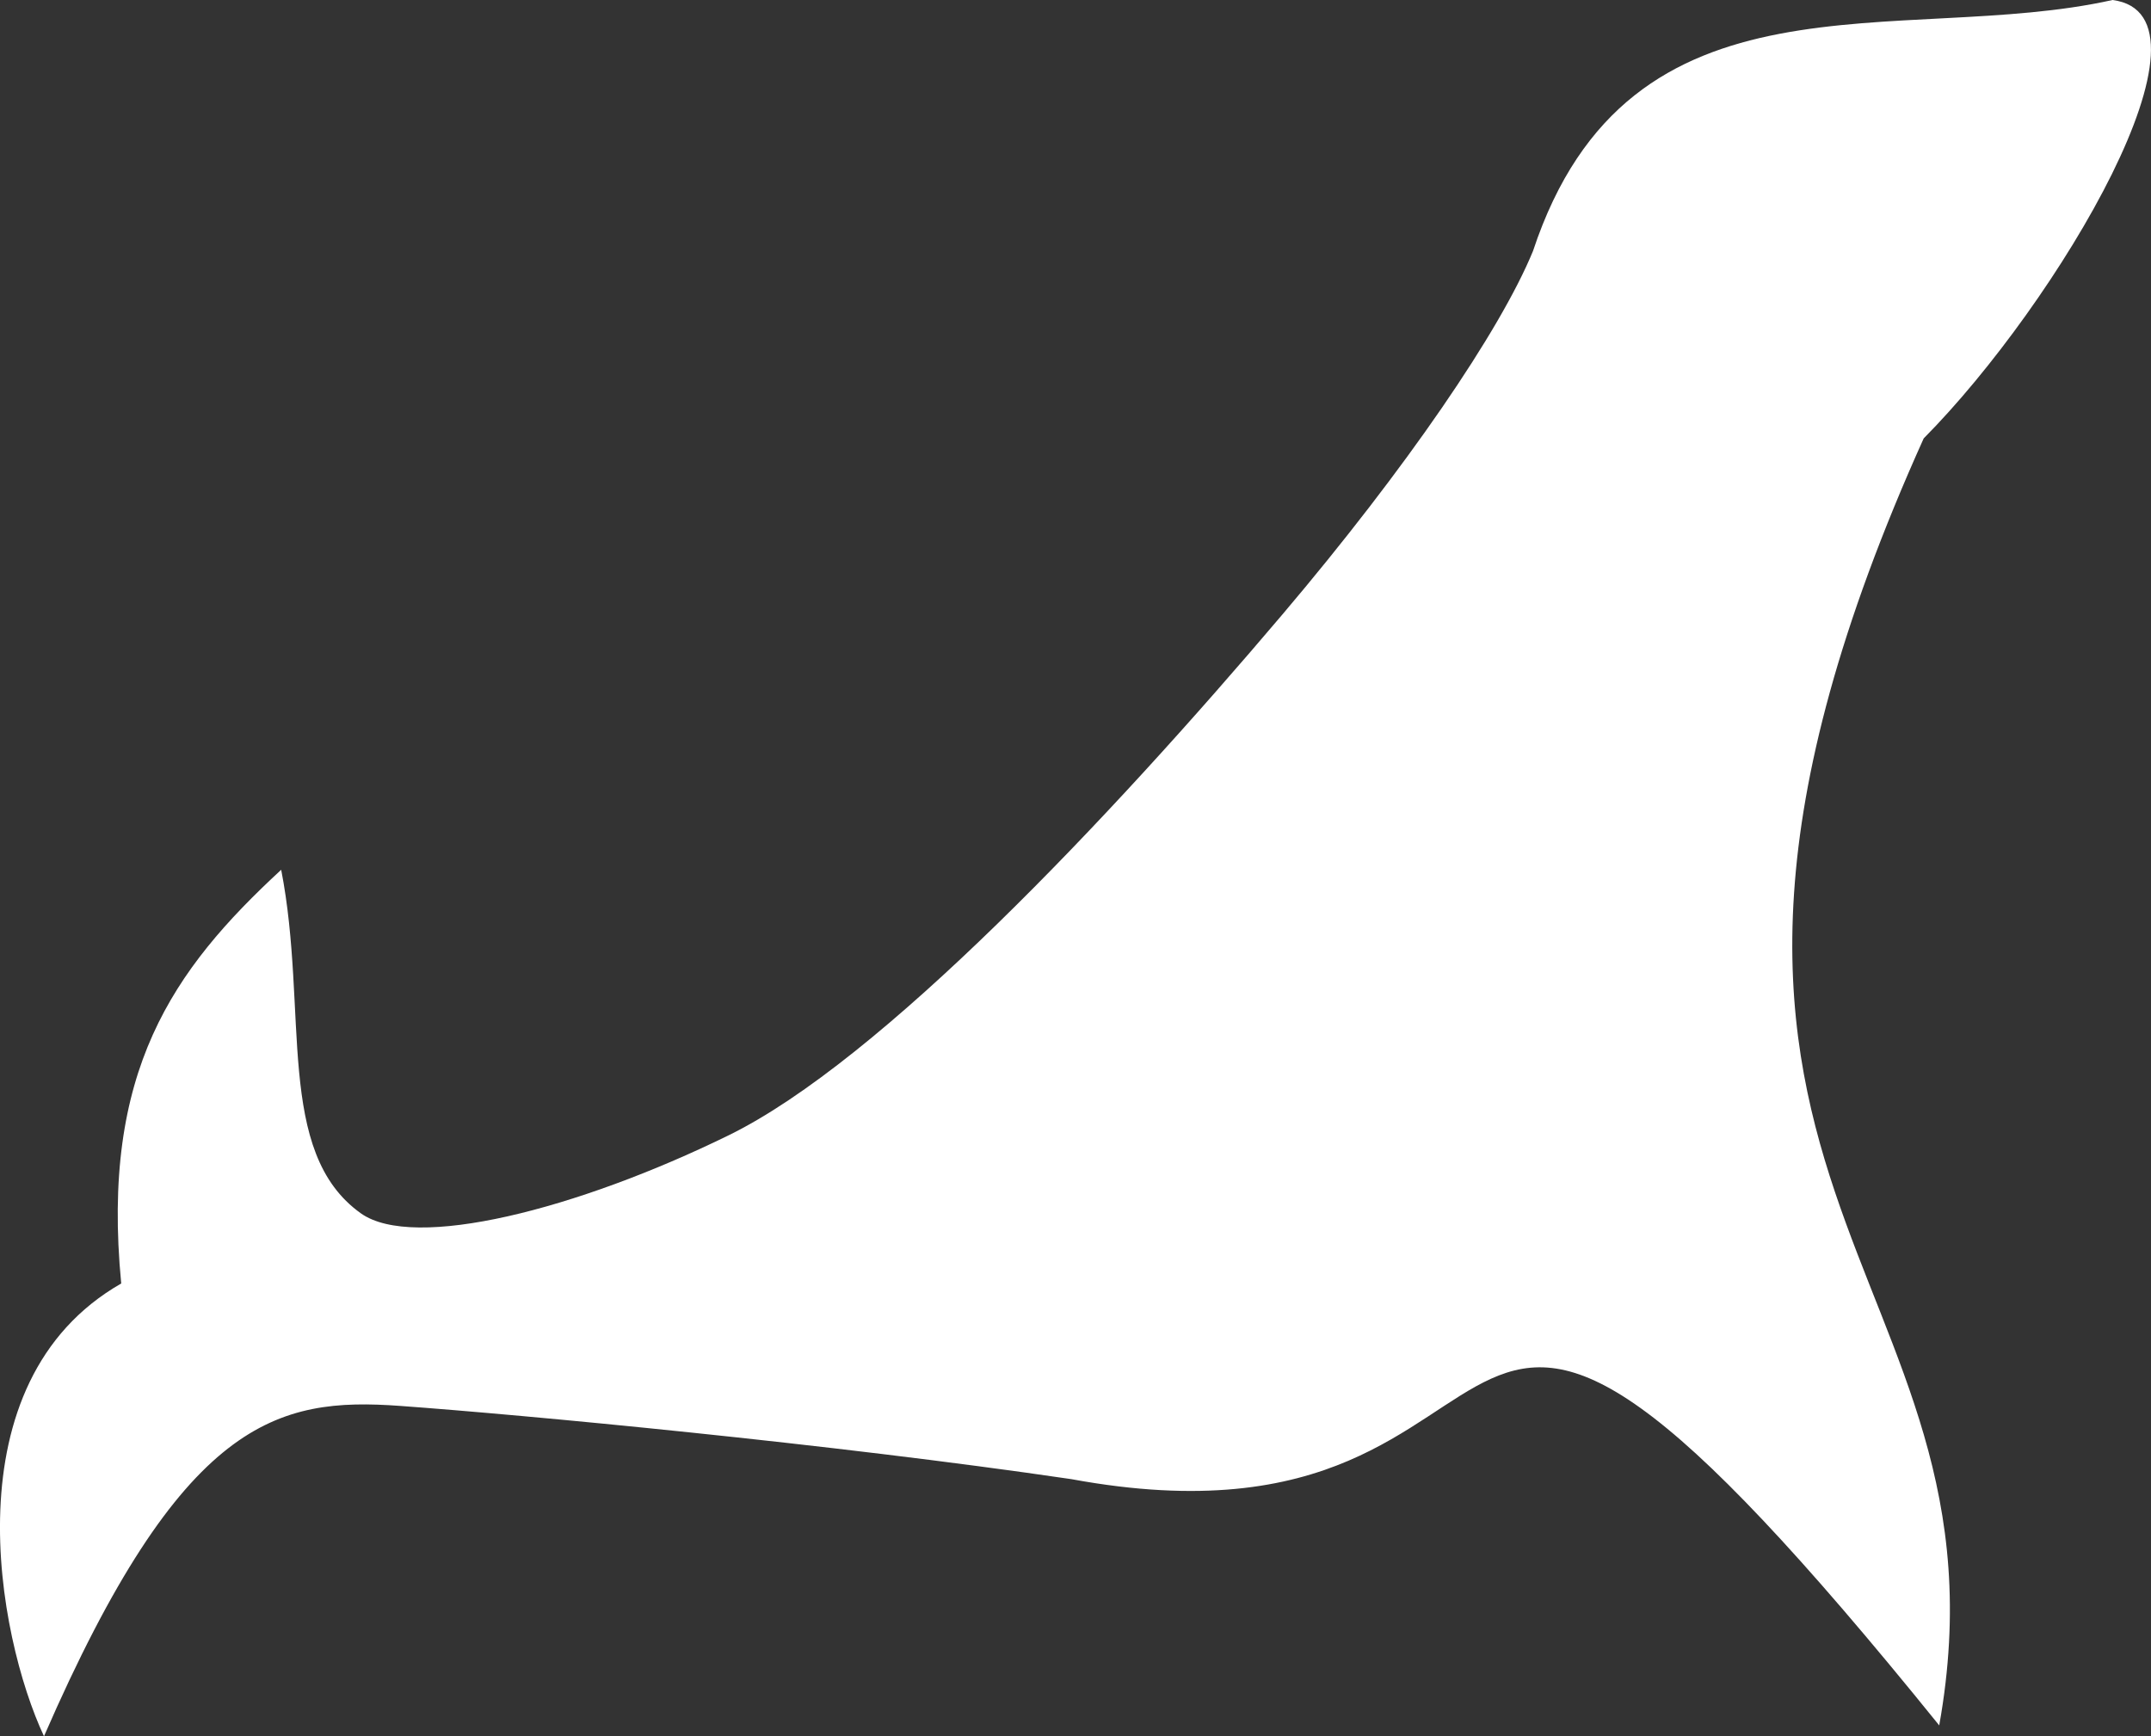 <?xml version="1.0" encoding="UTF-8" standalone="no"?>
<!-- Created with Inkscape (http://www.inkscape.org/) -->

<svg
   xmlns:dc="http://purl.org/dc/elements/1.1/"
   xmlns:cc="http://creativecommons.org/ns#"
   xmlns:rdf="http://www.w3.org/1999/02/22-rdf-syntax-ns#"
   xmlns:svg="http://www.w3.org/2000/svg"
   xmlns="http://www.w3.org/2000/svg"
   xmlns:xlink="http://www.w3.org/1999/xlink"
   xmlns:sodipodi="http://sodipodi.sourceforge.net/DTD/sodipodi-0.dtd"
   xmlns:inkscape="http://www.inkscape.org/namespaces/inkscape"
   width="57.457"
   height="46.386"
   id="svg2"
   version="1.1"
   inkscape:version="0.48.4 r9939"
   sodipodi:docname="icon.svg">
  <rect width="100%" height="100%" fill="#333333" stroke="none"/>
  <defs
     id="defs4">
    <linearGradient
       inkscape:collect="always"
       id="linearGradient3962">
      <stop
         style="stop-color:#000000;stop-opacity:1;"
         offset="0"
         id="stop3964" />
      <stop
         style="stop-color:#000000;stop-opacity:0;"
         offset="1"
         id="stop3966" />
    </linearGradient>
    <linearGradient
       inkscape:collect="always"
       xlink:href="#linearGradient3962"
       id="linearGradient3970"
       x1="695.302"
       y1="-725.89"
       x2="984.981"
       y2="-725.89"
       gradientUnits="userSpaceOnUse" />
  </defs>
  <sodipodi:namedview
     id="base"
     pagecolor="#ffffff"
     bordercolor="#666666"
     borderopacity="1.0"
     inkscape:pageopacity="0.0"
     inkscape:pageshadow="2"
     inkscape:zoom="0.98994948"
     inkscape:cx="361.20064"
     inkscape:cy="-105.66066"
     inkscape:document-units="px"
     inkscape:current-layer="layer1"
     showgrid="false"
     inkscape:window-width="1280"
     inkscape:window-height="749"
     inkscape:window-x="0"
     inkscape:window-y="25"
     inkscape:window-maximized="1"
     fit-margin-top="0"
     fit-margin-left="0"
     fit-margin-right="0"
     fit-margin-bottom="0" />
  <g
     inkscape:label="Layer 1"
     inkscape:groupmode="layer"
     id="layer1"
     transform="translate(-1620.238,444.834)">
    <path
       style="fill:#ffffff;fill-opacity:1;fill-rule:nonzero;stroke:none"
       d="m 1671.622,-433.119 c -9.1,20.204 2.635,21.992 0.416,34.381 -14.938,-18.494 -9.254,-4.012 -23.183,-6.579 -6.471,-0.95 -14.632,-1.717 -17.922,-1.956 -3.29,-0.239 -5.826,0.335 -9.52,8.825 -1.246,-2.662 -2.551,-9.457 2.063,-12.096 -0.547,-5.662 1.371,-8.373 4.273,-11.053 0.737,3.778 -0.172,7.541 2.129,9.179 1.412,1.005 5.766,-0.098 9.823,-2.085 4.057,-1.987 10.156,-8.444 14.797,-13.92 3.302,-3.896 5.814,-7.573 6.689,-9.704 2.582,-7.796 9.818,-5.444 15.481,-6.707 3.092,0.403 -1.453,8.087 -5.047,11.715 z"
       id="path3044-79-8-1-4-7-9-1-5-7-1-7-8-14-0-8-3-9-4-9-7-84"
       inkscape:connector-curvature="0"
       sodipodi:nodetypes="ccczcccszsccc"
       inkscape:export-filename="/home/arkadiusz/Desktop/path2996.png"
       inkscape:export-xdpi="90"
       inkscape:export-ydpi="90" />
  </g>
</svg>
